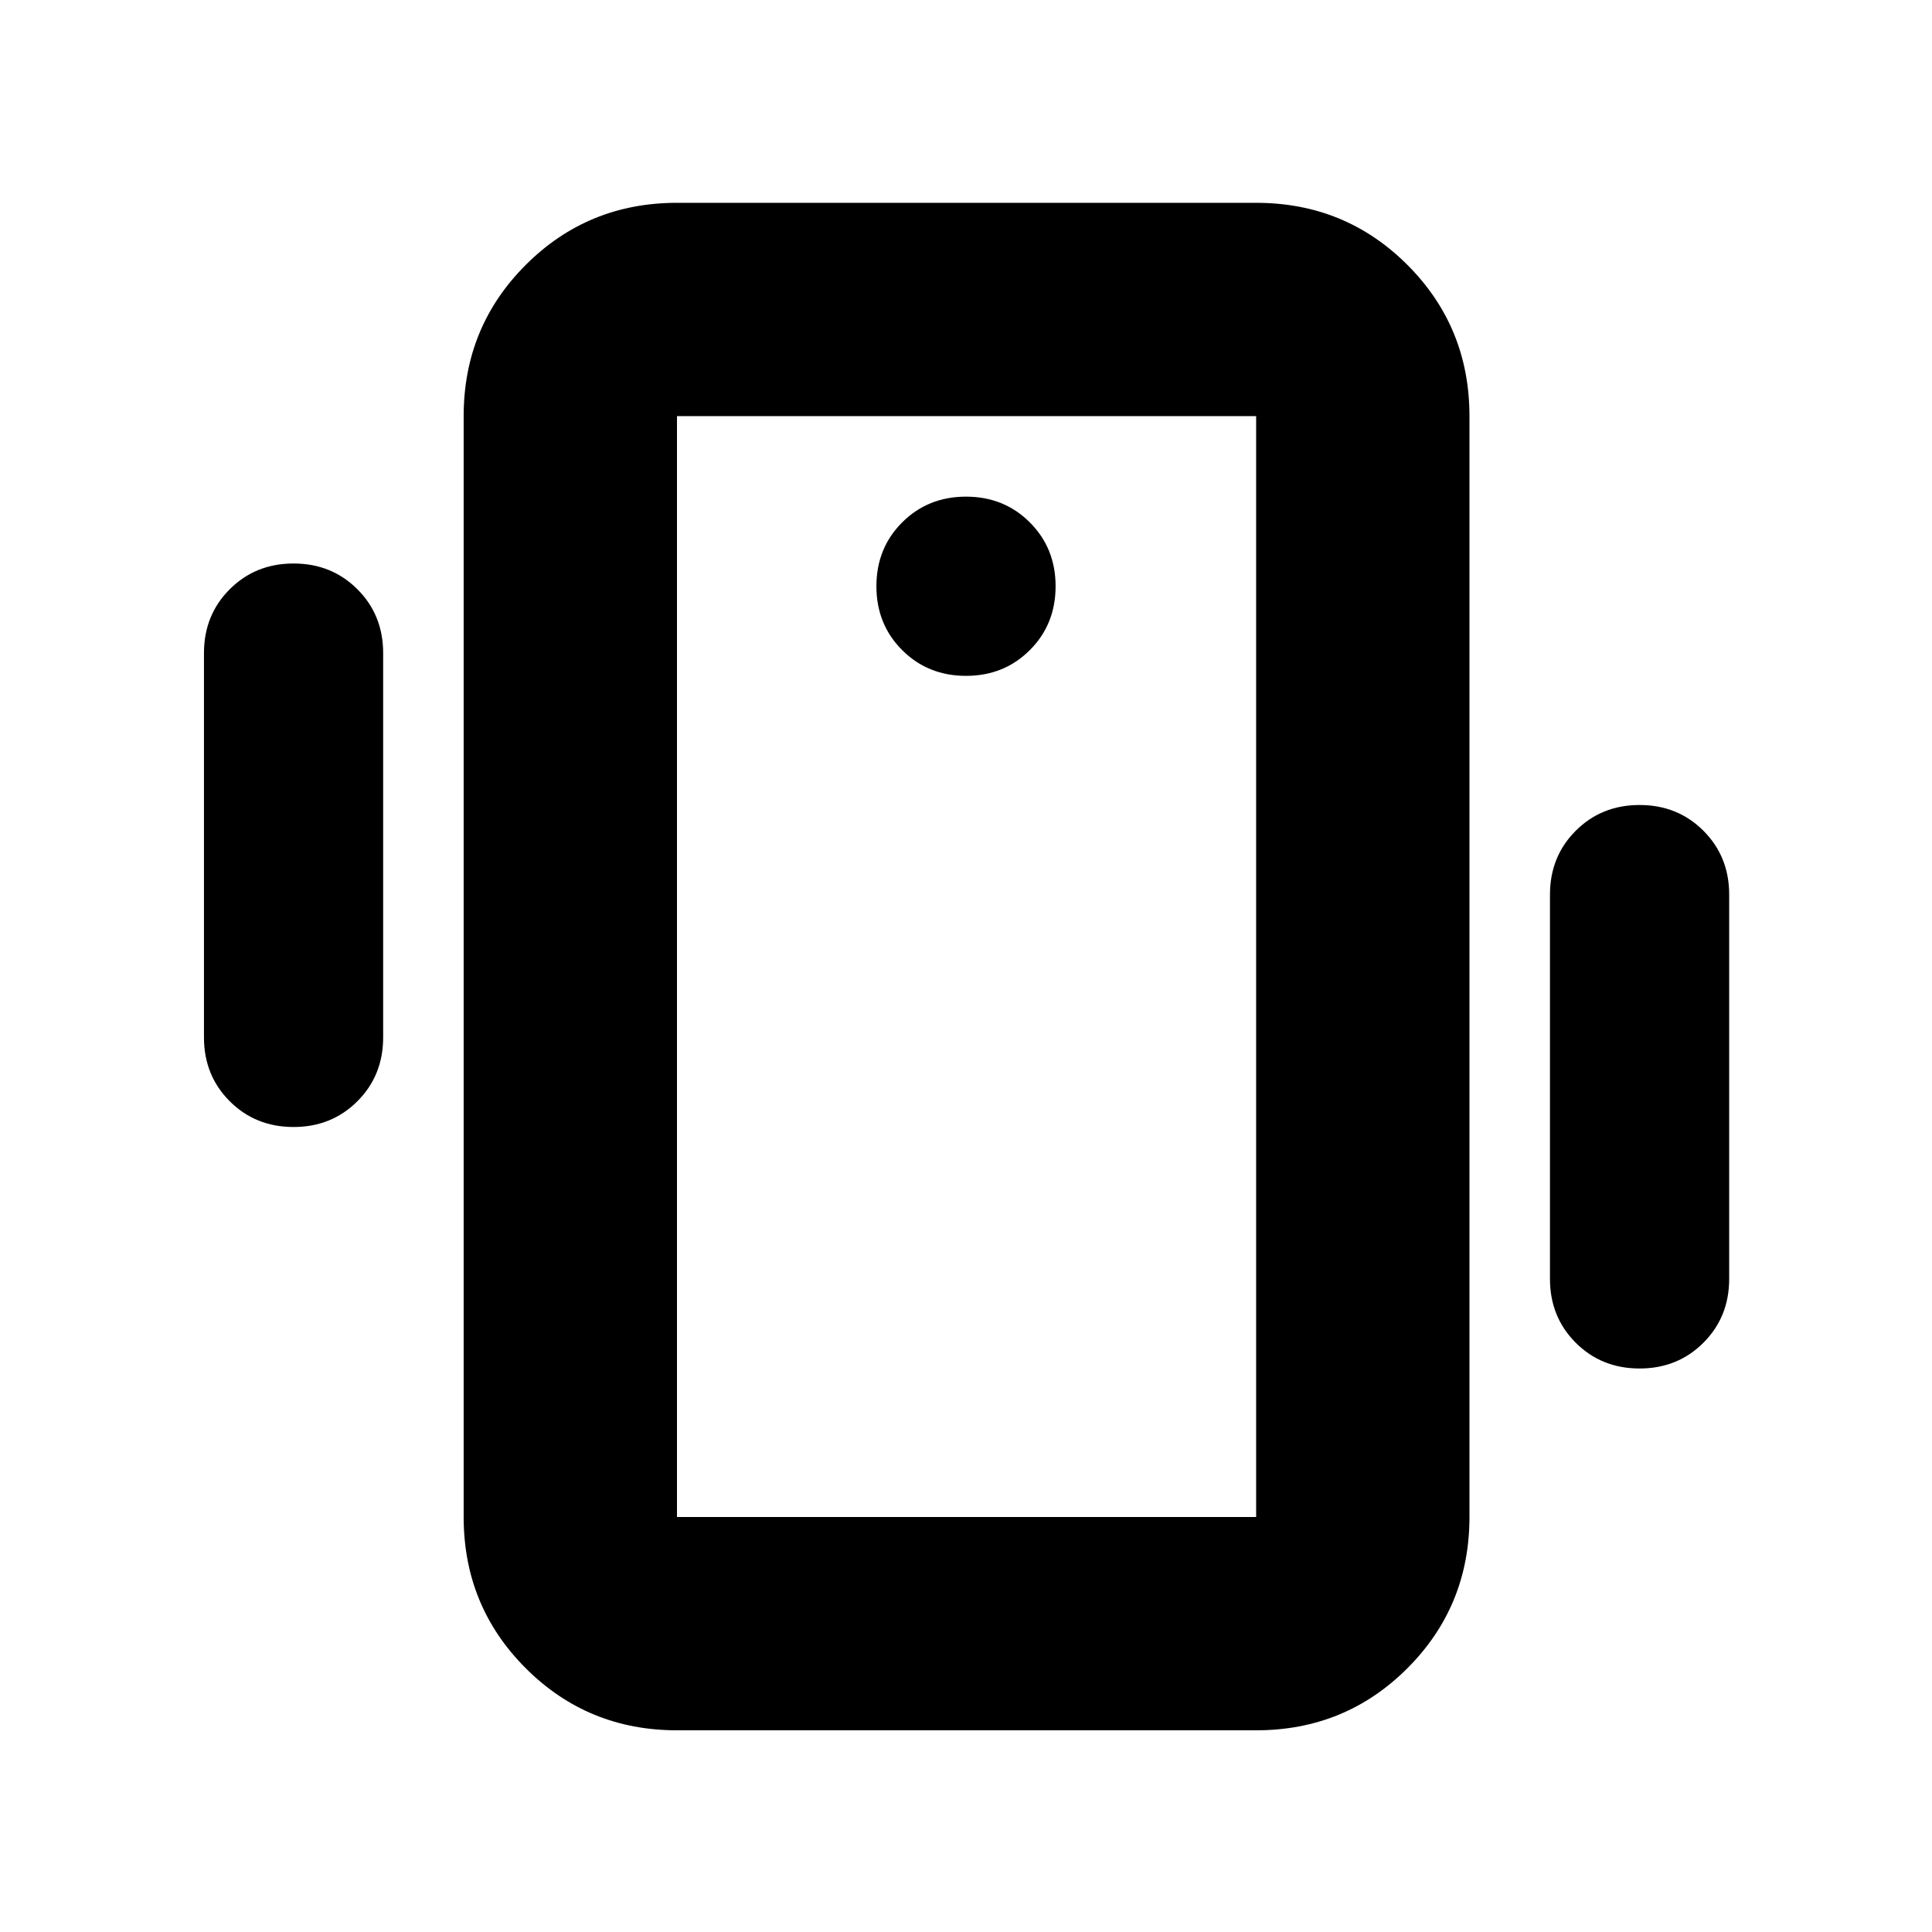 <svg xmlns="http://www.w3.org/2000/svg" height="24" viewBox="0 -960 960 960" width="24"><path d="M336.39-100.22q-44.3 0-75.15-30.84-30.85-30.85-30.85-75.16v-547q0-44.3 30.85-75.15 30.85-30.85 75.15-30.85h287.78q44.31 0 75.16 30.85 30.84 30.85 30.84 75.15v547q0 44.31-30.84 75.16-30.85 30.84-75.16 30.84H336.39Zm287.78-106v-547H336.39v547h287.78ZM480-624.17q18.92 0 31.72-12.8 12.8-12.8 12.8-31.73 0-18.92-12.8-31.72-12.8-12.8-31.72-12.8-18.92 0-31.72 12.8-12.8 12.8-12.8 31.72 0 18.93 12.8 31.73t31.72 12.8ZM101.35-444.52v-190.96q0-18.92 12.8-31.72 12.8-12.8 31.72-12.8 18.92 0 31.72 12.8 12.8 12.8 12.8 31.72v190.96q0 18.92-12.8 31.72-12.8 12.8-31.72 12.8-18.92 0-31.72-12.8-12.8-12.8-12.8-31.72Zm668.82 120v-190.96q0-18.92 12.8-31.72 12.8-12.8 31.73-12.8 18.92 0 31.72 12.8 12.8 12.8 12.8 31.72v190.96q0 18.92-12.8 31.72-12.8 12.8-31.72 12.8-18.93 0-31.73-12.8t-12.8-31.72Zm-433.78 118.3v-547 547Z"/></svg>